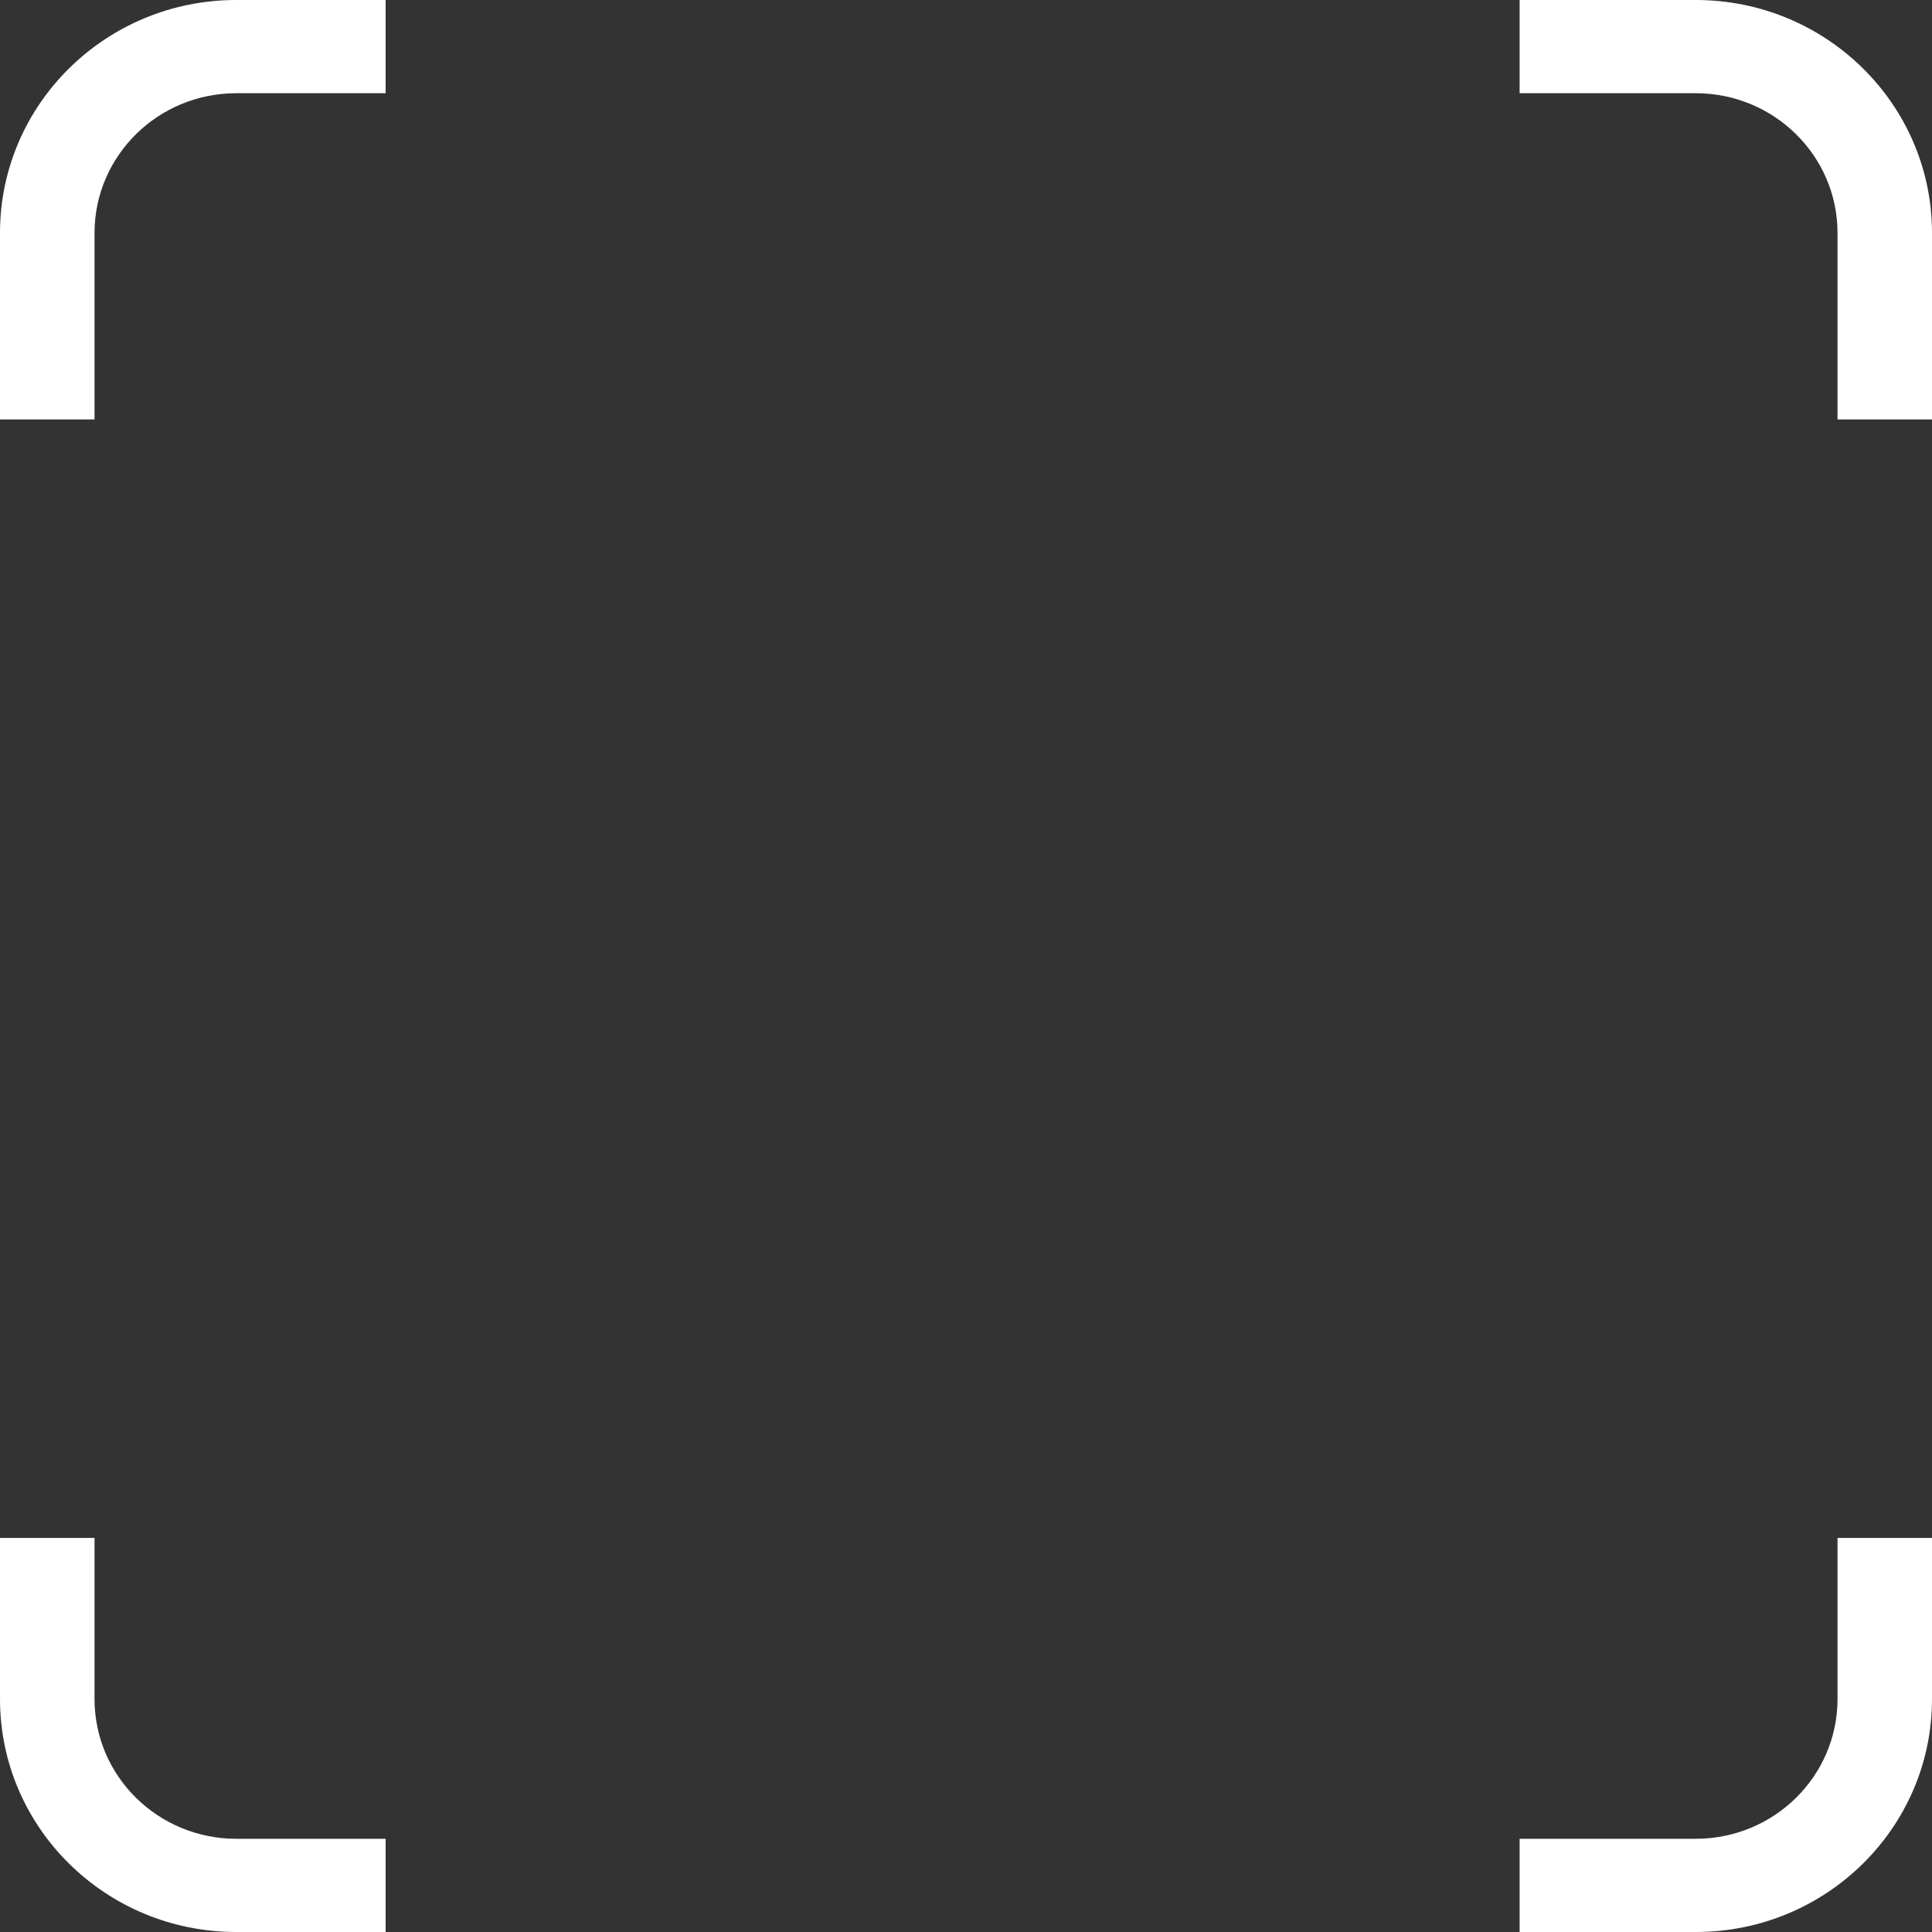 <svg width="40" height="40" viewBox="0 0 40 40" fill="none" xmlns="http://www.w3.org/2000/svg">
<rect x="0" y="0" width="40" height="40" fill="#333333" stroke="none"/>
<path fill-rule="evenodd" clip-rule="evenodd" d="M35.109 1.93H31.462V0H35.109C37.81 0 40 2.16 40 4.824V8.684H38.044V4.824C38.044 3.226 36.73 1.93 35.109 1.93ZM4.891 0H7.984V1.93H4.891C3.271 1.93 1.957 3.226 1.957 4.824V8.684H0V4.824C0 2.16 2.19 0 4.891 0ZM38.044 31.841V35.176C38.044 36.774 36.73 38.07 35.109 38.07H31.462V40H35.109C37.81 40 40 37.84 40 35.176V31.841H38.044ZM7.984 40H4.891C2.19 40 0 37.84 0 35.176V31.841H1.957V35.176C1.957 36.774 3.271 38.07 4.891 38.07H7.984V40Z" fill="white"/>
</svg>

